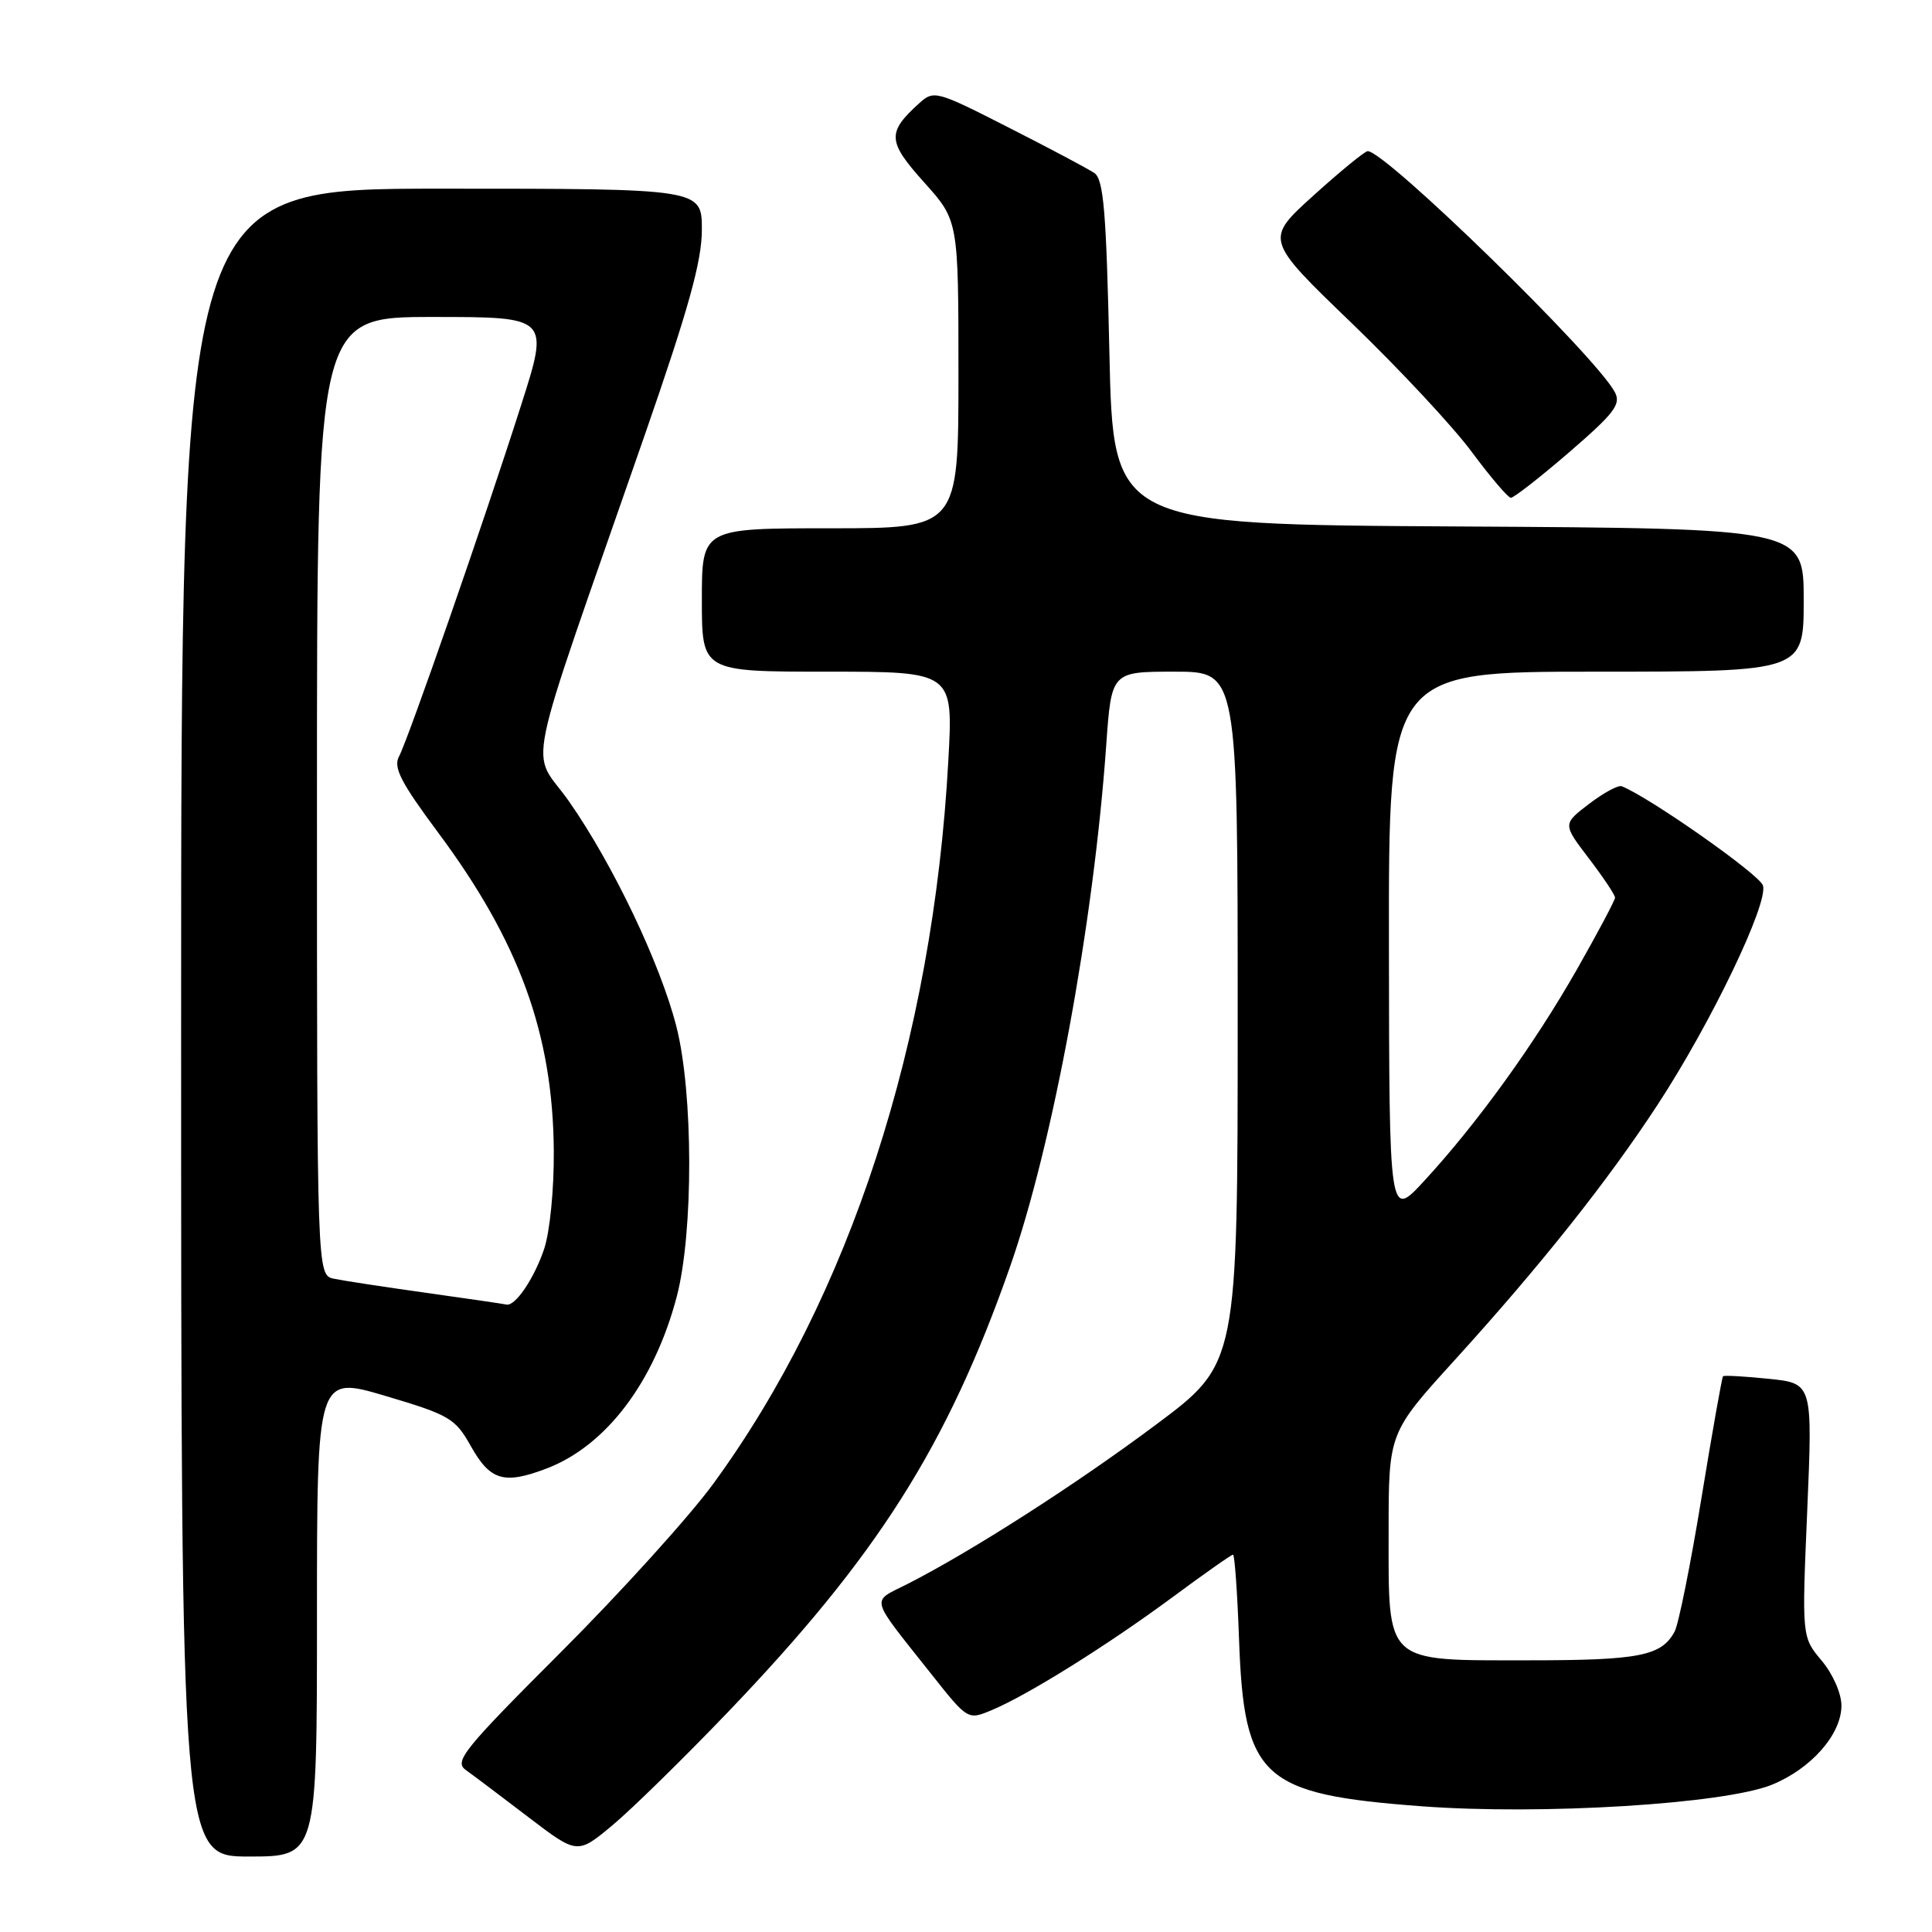 <?xml version="1.0" encoding="UTF-8" standalone="no"?>
<!DOCTYPE svg PUBLIC "-//W3C//DTD SVG 1.1//EN" "http://www.w3.org/Graphics/SVG/1.1/DTD/svg11.dtd" >
<svg xmlns="http://www.w3.org/2000/svg" xmlns:xlink="http://www.w3.org/1999/xlink" version="1.1" viewBox="0 0 256 256">
 <g >
 <path fill="currentColor"
d=" M 42.00 214.14 C 42.00 182.28 42.00 182.28 51.08 184.97 C 59.54 187.48 60.32 187.94 62.36 191.57 C 64.95 196.20 66.77 196.74 72.44 194.58 C 80.31 191.57 86.69 183.15 89.67 171.82 C 91.90 163.35 91.87 144.78 89.62 136.00 C 87.49 127.67 81.21 114.51 75.42 106.22 C 70.26 98.84 69.02 104.85 85.42 57.68 C 91.25 40.89 93.00 34.61 93.00 30.43 C 93.00 25.00 93.00 25.00 58.50 25.00 C 24.00 25.00 24.00 25.00 24.00 135.50 C 24.00 246.00 24.00 246.00 33.00 246.00 C 42.00 246.00 42.00 246.00 42.00 214.14 Z  M 96.38 226.94 C 116.27 206.19 125.47 191.68 133.81 167.92 C 139.49 151.75 144.90 122.47 146.58 98.75 C 147.27 89.00 147.27 89.00 155.64 89.00 C 164.00 89.00 164.00 89.00 164.00 134.84 C 164.00 180.69 164.00 180.69 153.22 188.74 C 142.67 196.63 128.73 205.57 120.22 209.90 C 115.37 212.36 115.09 211.32 123.37 221.78 C 128.24 227.93 128.24 227.93 131.41 226.60 C 136.18 224.61 146.72 218.02 155.32 211.67 C 159.53 208.55 163.16 206.00 163.38 206.00 C 163.60 206.00 163.96 211.06 164.18 217.25 C 164.84 235.63 167.16 237.75 188.36 239.34 C 204.25 240.53 228.43 239.04 234.75 236.50 C 239.97 234.39 244.00 229.82 244.00 226.00 C 244.00 224.39 242.86 221.80 241.37 220.03 C 238.75 216.91 238.75 216.91 239.47 200.11 C 240.18 183.30 240.18 183.30 234.38 182.70 C 231.18 182.37 228.45 182.22 228.31 182.36 C 228.17 182.50 226.88 189.77 225.45 198.51 C 224.02 207.26 222.42 215.21 221.90 216.18 C 220.17 219.42 217.25 220.00 202.57 220.00 C 183.32 220.00 184.00 220.62 184.00 202.93 C 184.00 189.85 184.00 189.85 192.79 180.18 C 204.16 167.66 213.02 156.51 219.65 146.37 C 226.73 135.55 234.35 119.68 233.60 117.33 C 233.14 115.87 218.57 105.64 214.88 104.18 C 214.43 104.00 212.48 105.05 210.56 106.52 C 207.06 109.19 207.06 109.19 210.53 113.74 C 212.44 116.24 214.00 118.58 214.00 118.94 C 214.00 119.29 211.70 123.62 208.90 128.54 C 203.23 138.48 195.70 148.90 188.69 156.50 C 184.08 161.50 184.08 161.50 184.04 125.25 C 184.00 89.00 184.00 89.00 211.50 89.00 C 239.00 89.00 239.00 89.00 239.00 79.51 C 239.00 70.02 239.00 70.02 193.25 69.76 C 147.50 69.50 147.50 69.50 147.00 46.71 C 146.59 27.96 146.23 23.75 145.00 22.92 C 144.18 22.37 139.07 19.65 133.65 16.90 C 124.08 12.02 123.74 11.93 121.80 13.68 C 117.51 17.57 117.58 18.73 122.44 24.15 C 127.00 29.22 127.00 29.22 127.00 49.61 C 127.00 70.00 127.00 70.00 110.00 70.00 C 93.00 70.00 93.00 70.00 93.00 79.50 C 93.00 89.00 93.00 89.00 109.65 89.00 C 126.31 89.00 126.31 89.00 125.66 100.75 C 123.63 137.95 112.59 171.90 94.48 196.65 C 91.32 200.97 82.26 210.98 74.35 218.89 C 61.38 231.86 60.13 233.41 61.73 234.54 C 62.70 235.23 66.42 238.04 70.00 240.77 C 76.50 245.73 76.50 245.73 81.15 241.86 C 83.70 239.73 90.56 233.01 96.38 226.94 Z  M 207.93 59.92 C 213.94 54.73 214.83 53.56 213.97 51.95 C 211.39 47.12 183.49 19.93 181.22 20.03 C 180.83 20.05 177.60 22.69 174.05 25.90 C 167.60 31.73 167.60 31.73 179.05 42.76 C 185.35 48.83 192.53 56.52 195.00 59.86 C 197.47 63.19 199.81 65.94 200.19 65.96 C 200.57 65.98 204.06 63.26 207.93 59.92 Z  M 56.50 171.31 C 51.00 170.54 45.49 169.70 44.25 169.44 C 42.00 168.96 42.00 168.96 42.00 105.48 C 42.00 42.00 42.00 42.00 57.39 42.00 C 72.79 42.00 72.79 42.00 69.03 53.75 C 64.13 69.11 54.10 97.94 52.87 100.24 C 52.09 101.69 53.12 103.68 58.01 110.26 C 68.80 124.75 73.27 137.02 73.38 152.50 C 73.42 157.60 72.86 163.23 72.10 165.50 C 70.77 169.44 68.26 173.13 67.10 172.86 C 66.77 172.78 62.00 172.08 56.50 171.31 Z "/>
</g>
</svg>